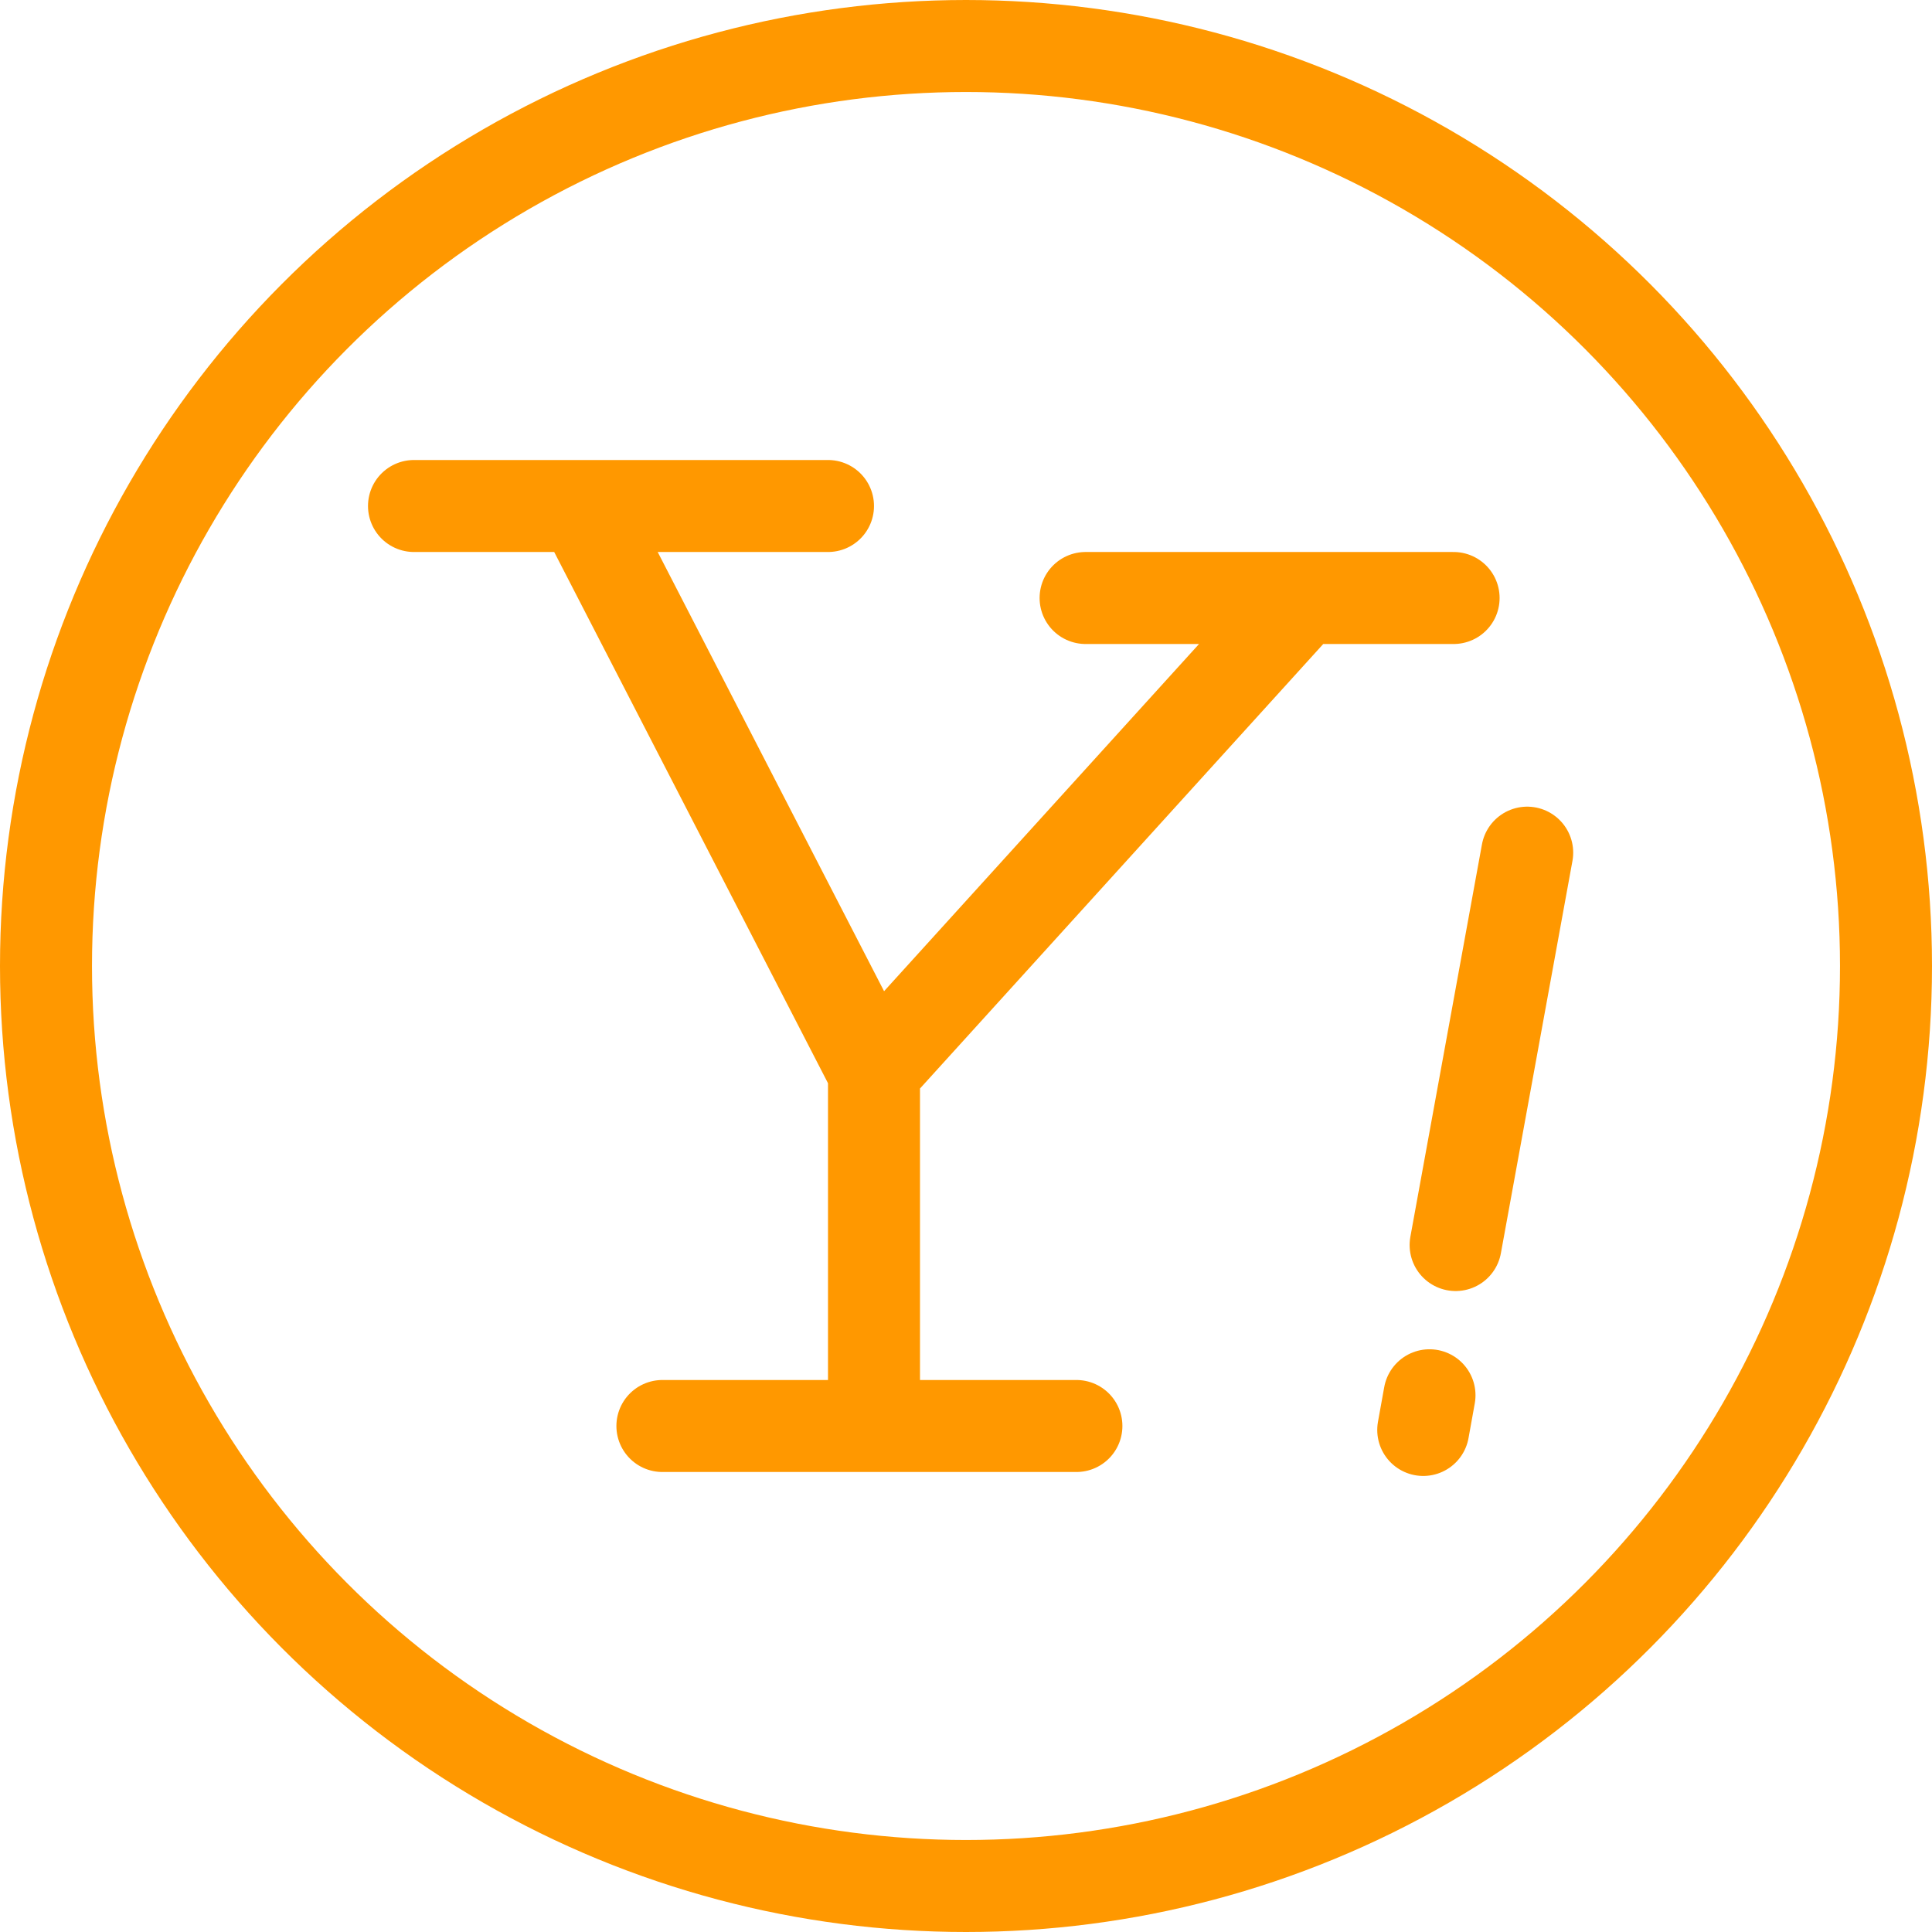 <?xml version="1.0" encoding="UTF-8"?>
<!DOCTYPE svg PUBLIC "-//W3C//DTD SVG 1.1//EN" "http://www.w3.org/Graphics/SVG/1.1/DTD/svg11.dtd">
<svg version="1.1" id="Layer_1" xmlns="http://www.w3.org/2000/svg" xmlns:xlink="http://www.w3.org/1999/xlink" x="0px" y="0px" width="21px" height="21px" viewBox="0 0 21 21" enable-background="new 0 0 21 21" xml:space="preserve">
  <g id="icon">
    <circle cx="10.5" cy="10.5" r="10" fill="none" stroke="#FF9800" stroke-width="1" stroke-linecap="round" stroke-miterlimit="1" stroke-linejoin="round"/>
    <path d="M4.5,5.5h4.5M11.8,6.5h4M9.5,15.5v-3.847L6.422,5.681M7.2,15.5h4.5M9.487,11.653l4.622,-5.095M15.47,15.543l0.068,-0.377M15.822,13.533L16.6,9.268" fill="none" stroke="#FF9800" stroke-width="1" stroke-linecap="round" stroke-miterlimit="1" stroke-linejoin="round"/>
  </g>
</svg>
